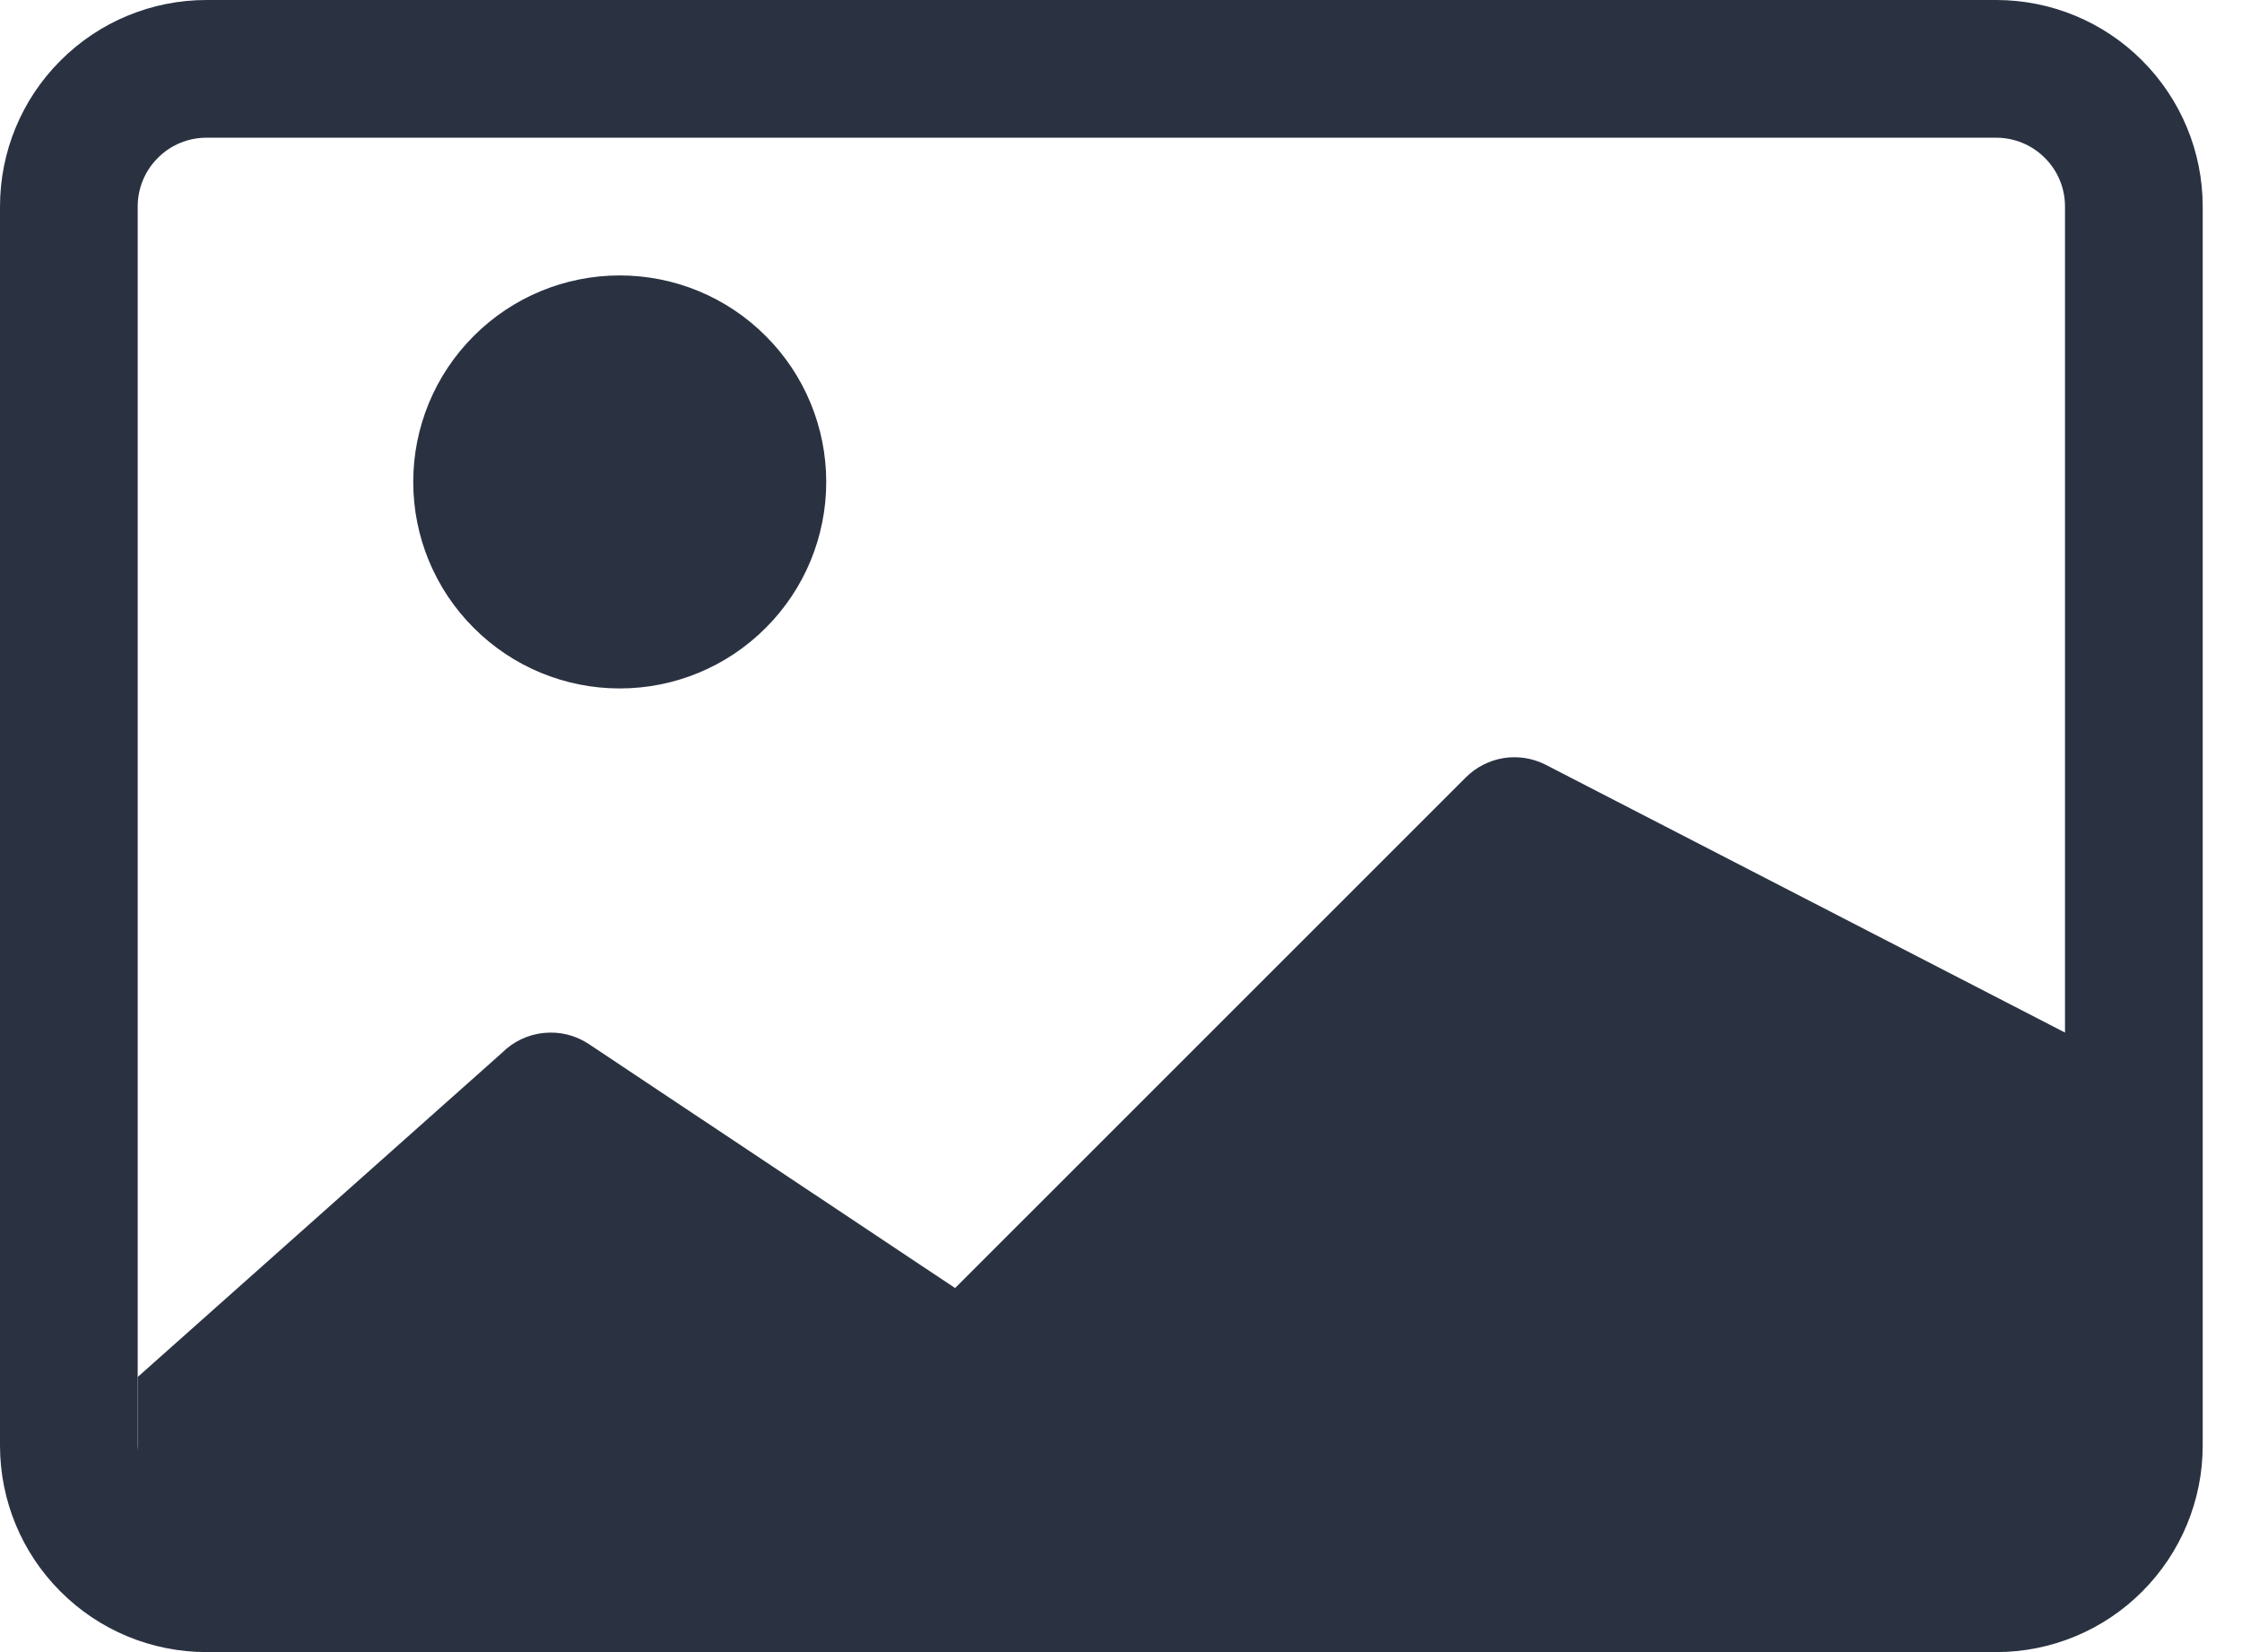 <svg width="19" height="14" viewBox="0 0 19 14" fill="none" xmlns="http://www.w3.org/2000/svg">
<path d="M7.002 4.084C7.002 4.548 6.818 4.993 6.489 5.321C6.161 5.65 5.716 5.834 5.252 5.834C4.788 5.834 4.343 5.65 4.015 5.321C3.686 4.993 3.502 4.548 3.502 4.084C3.502 3.62 3.686 3.175 4.015 2.847C4.343 2.518 4.788 2.334 5.252 2.334C5.716 2.334 6.161 2.518 6.489 2.847C6.818 3.175 7.002 3.62 7.002 4.084Z" fill="#2A3242"/>
<path d="M1.75 0C1.286 0 0.841 0.184 0.513 0.513C0.184 0.841 0 1.286 0 1.75L0 12.25C0 12.714 0.184 13.159 0.513 13.487C0.841 13.816 1.286 14 1.75 14H16.917C17.381 14 17.826 13.816 18.154 13.487C18.482 13.159 18.667 12.714 18.667 12.25V1.75C18.667 1.286 18.482 0.841 18.154 0.513C17.826 0.184 17.381 0 16.917 0H1.75ZM16.917 1.167C17.071 1.167 17.22 1.228 17.329 1.338C17.439 1.447 17.5 1.595 17.5 1.75V8.75L13.096 6.479C12.986 6.424 12.863 6.405 12.742 6.424C12.621 6.444 12.509 6.501 12.423 6.587L8.094 10.915L4.991 8.848C4.879 8.773 4.745 8.74 4.611 8.753C4.477 8.766 4.351 8.825 4.256 8.92L1.169 11.667V12.297C1.168 12.281 1.167 12.266 1.167 12.25V1.75C1.167 1.595 1.228 1.447 1.338 1.338C1.447 1.228 1.595 1.167 1.75 1.167H16.917Z" fill="#2A3242"/>
</svg>
